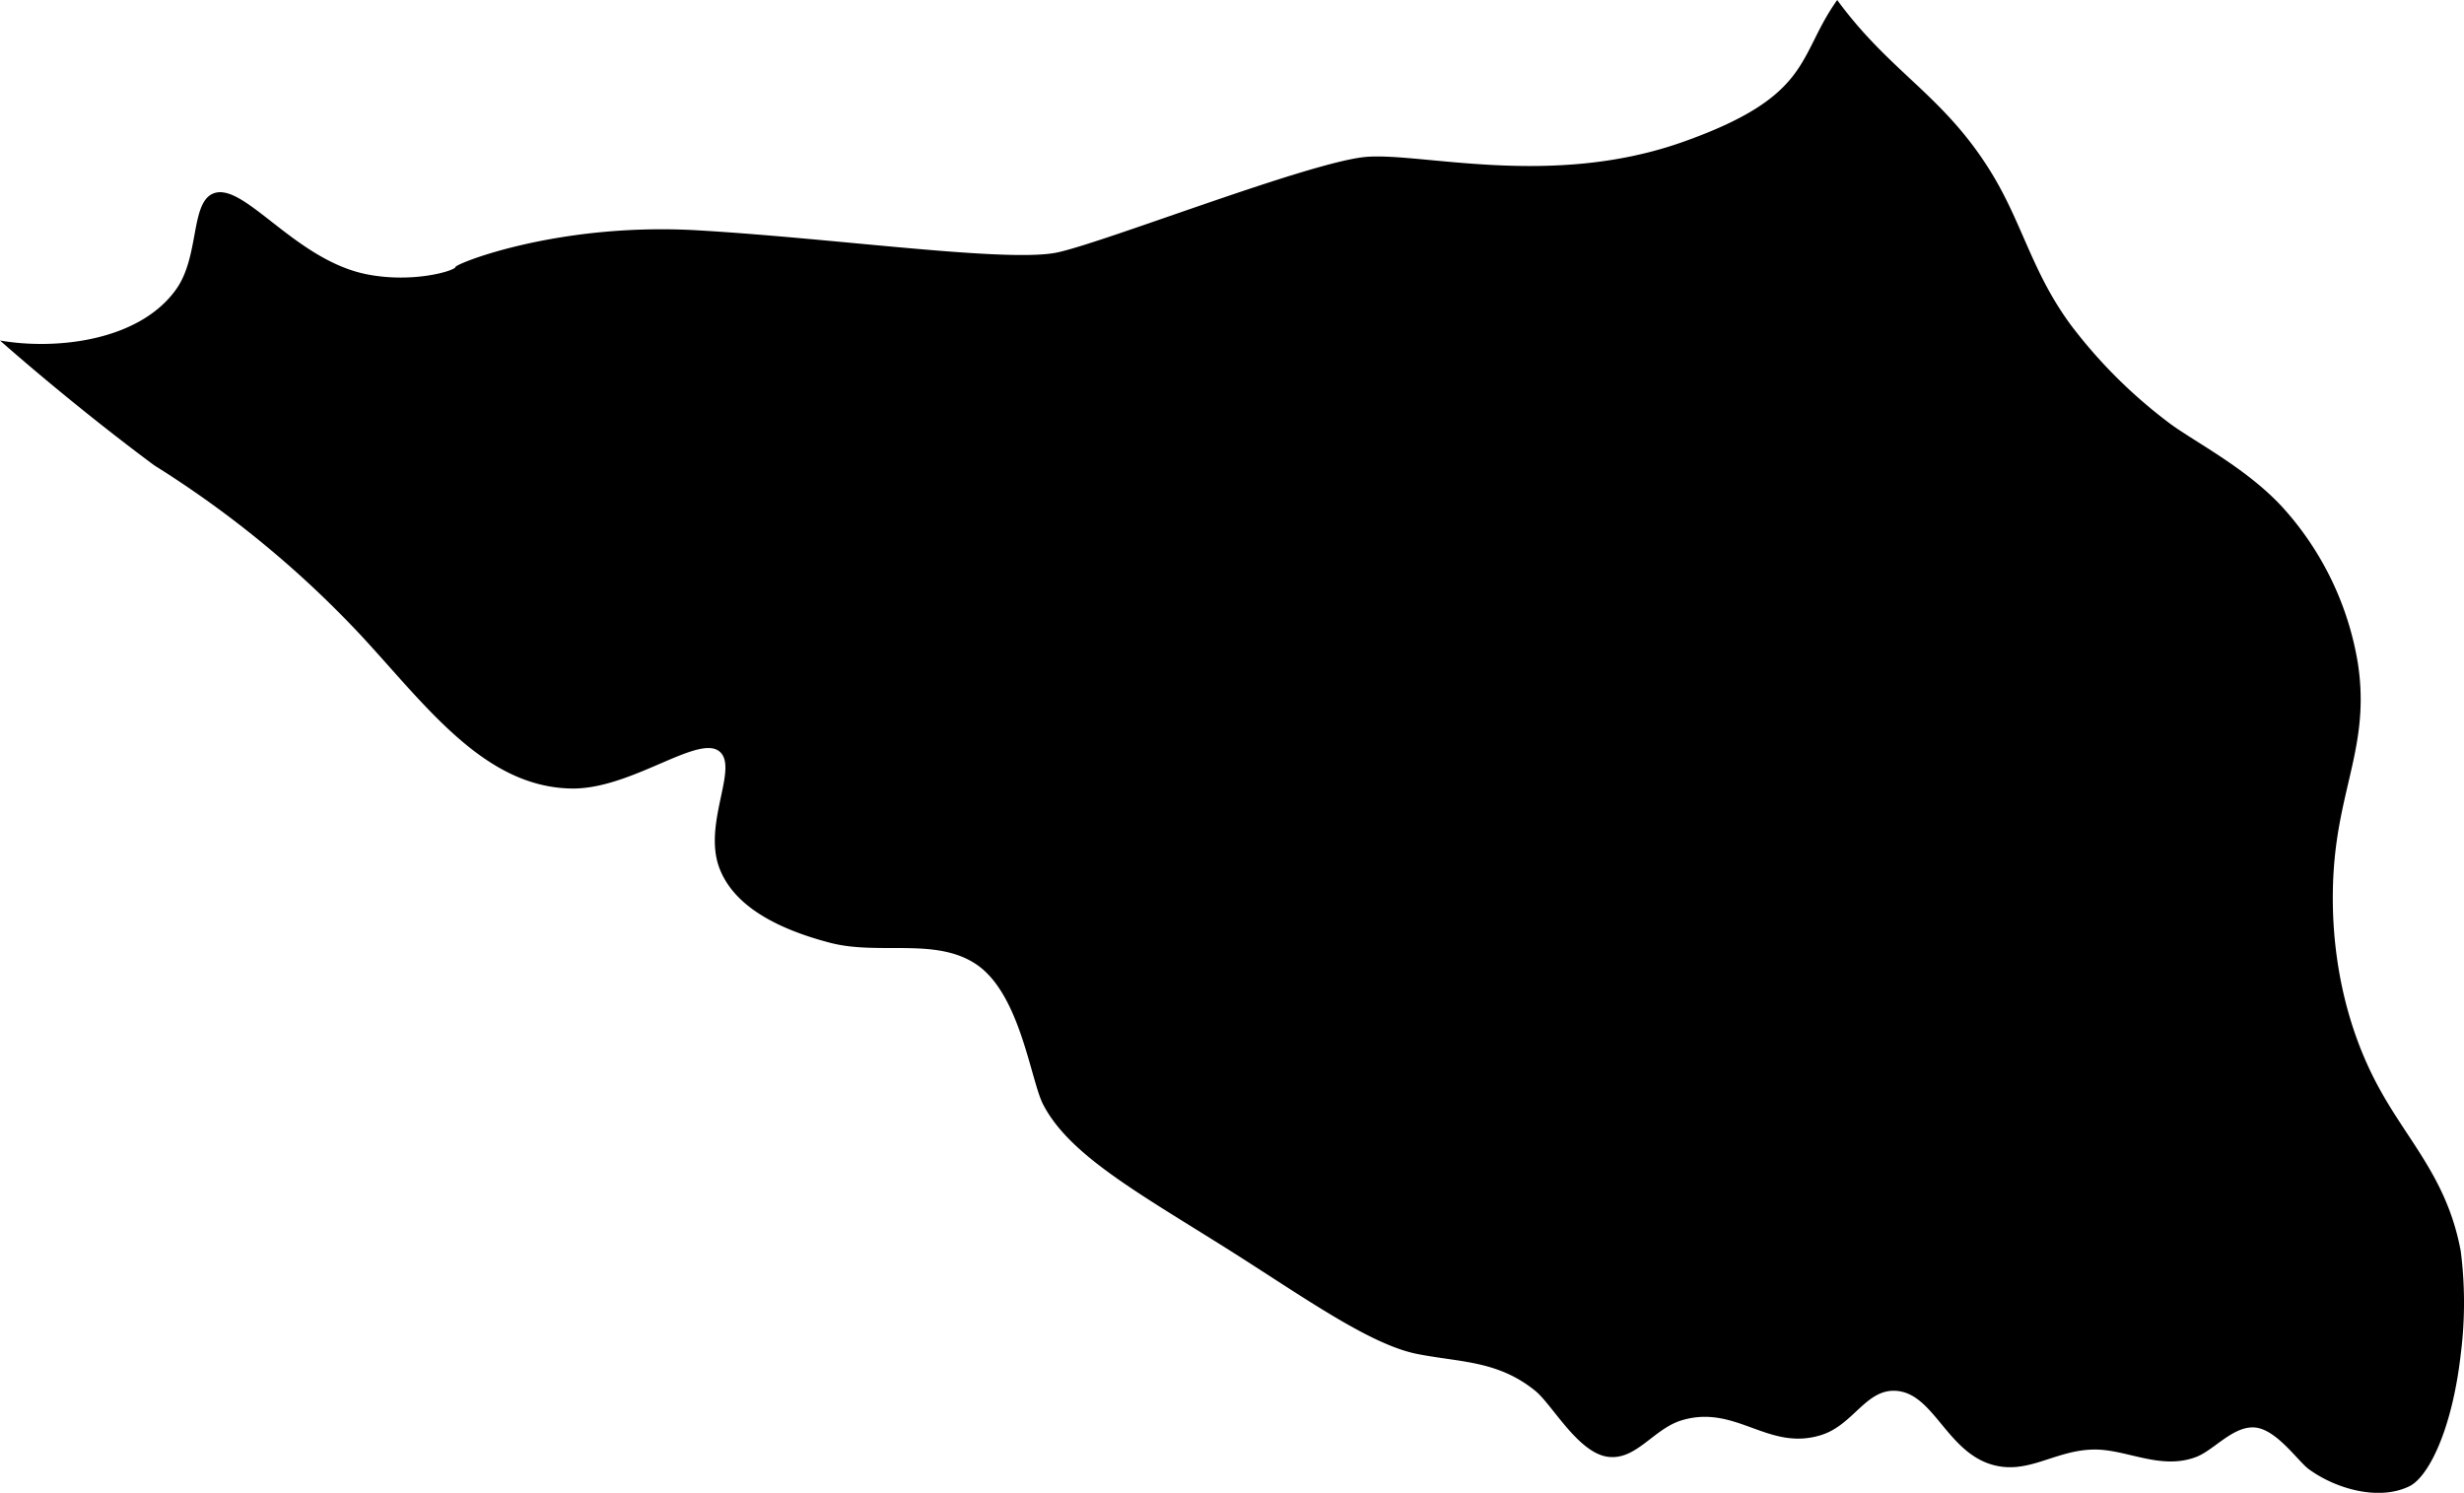 <svg viewBox="0 0 335.44 203.25" xmlns="http://www.w3.org/2000/svg"><path d="m250.11 0c7.24 9.9 14.43 12.92 20.89 23.36 4.37 7.07 5.61 13.74 11 21a67.83 67.83 0 0 0 13 13c3.37 2.63 10.95 6.33 16 12a41.63 41.63 0 0 1 10 21c1.48 9.75-1.81 15.52-3 25-1.13 9-.26 21.72 6 33 4 7.26 9.2 12.27 11 22a55.59 55.59 0 0 1 0 14c-1.2 10.51-4.48 16.79-7 18-4.1 2-9.89.42-13.65-2.3-1.43-1-4.39-5.43-7.35-5.7s-5.58 3.07-8 4c-4.87 1.87-9.51-1.08-14-1-5.37.09-9 3.57-14 2-6.08-1.92-7.85-9.79-13-10-4-.17-5.71 4.62-10 6-7.24 2.33-11.6-4.18-19-2-3.86 1.13-6.17 5.41-10 5-4.1-.43-7.67-7.11-10-9-5.09-4.12-10.14-3.86-16-5-6.75-1.31-16.23-8.27-27-15-11.61-7.26-20.57-12.33-24-19-1.7-3.31-3.09-14.92-9-19-5.55-3.82-13.28-1.24-20-3-8.68-2.27-13.3-5.75-15-10-2.43-6.06 2.56-13.71 0-16-2.82-2.51-11.86 5-20 5-12.08-.07-20.06-11.39-29-21a140.28 140.28 0 0 0 -28-23c-11.62-8.63-21-17-21-17 7.48 1.31 18.94.15 24-7 3.17-4.49 1.92-11.7 5-13 4.15-1.75 11.12 9.08 21 11 6.39 1.24 12-.55 12-1s14-6.11 33-5 42.34 4.46 49 3 34.48-12.38 42-13 25.17 4.29 43-2 15.6-11.62 21.11-19.36z"/></svg>